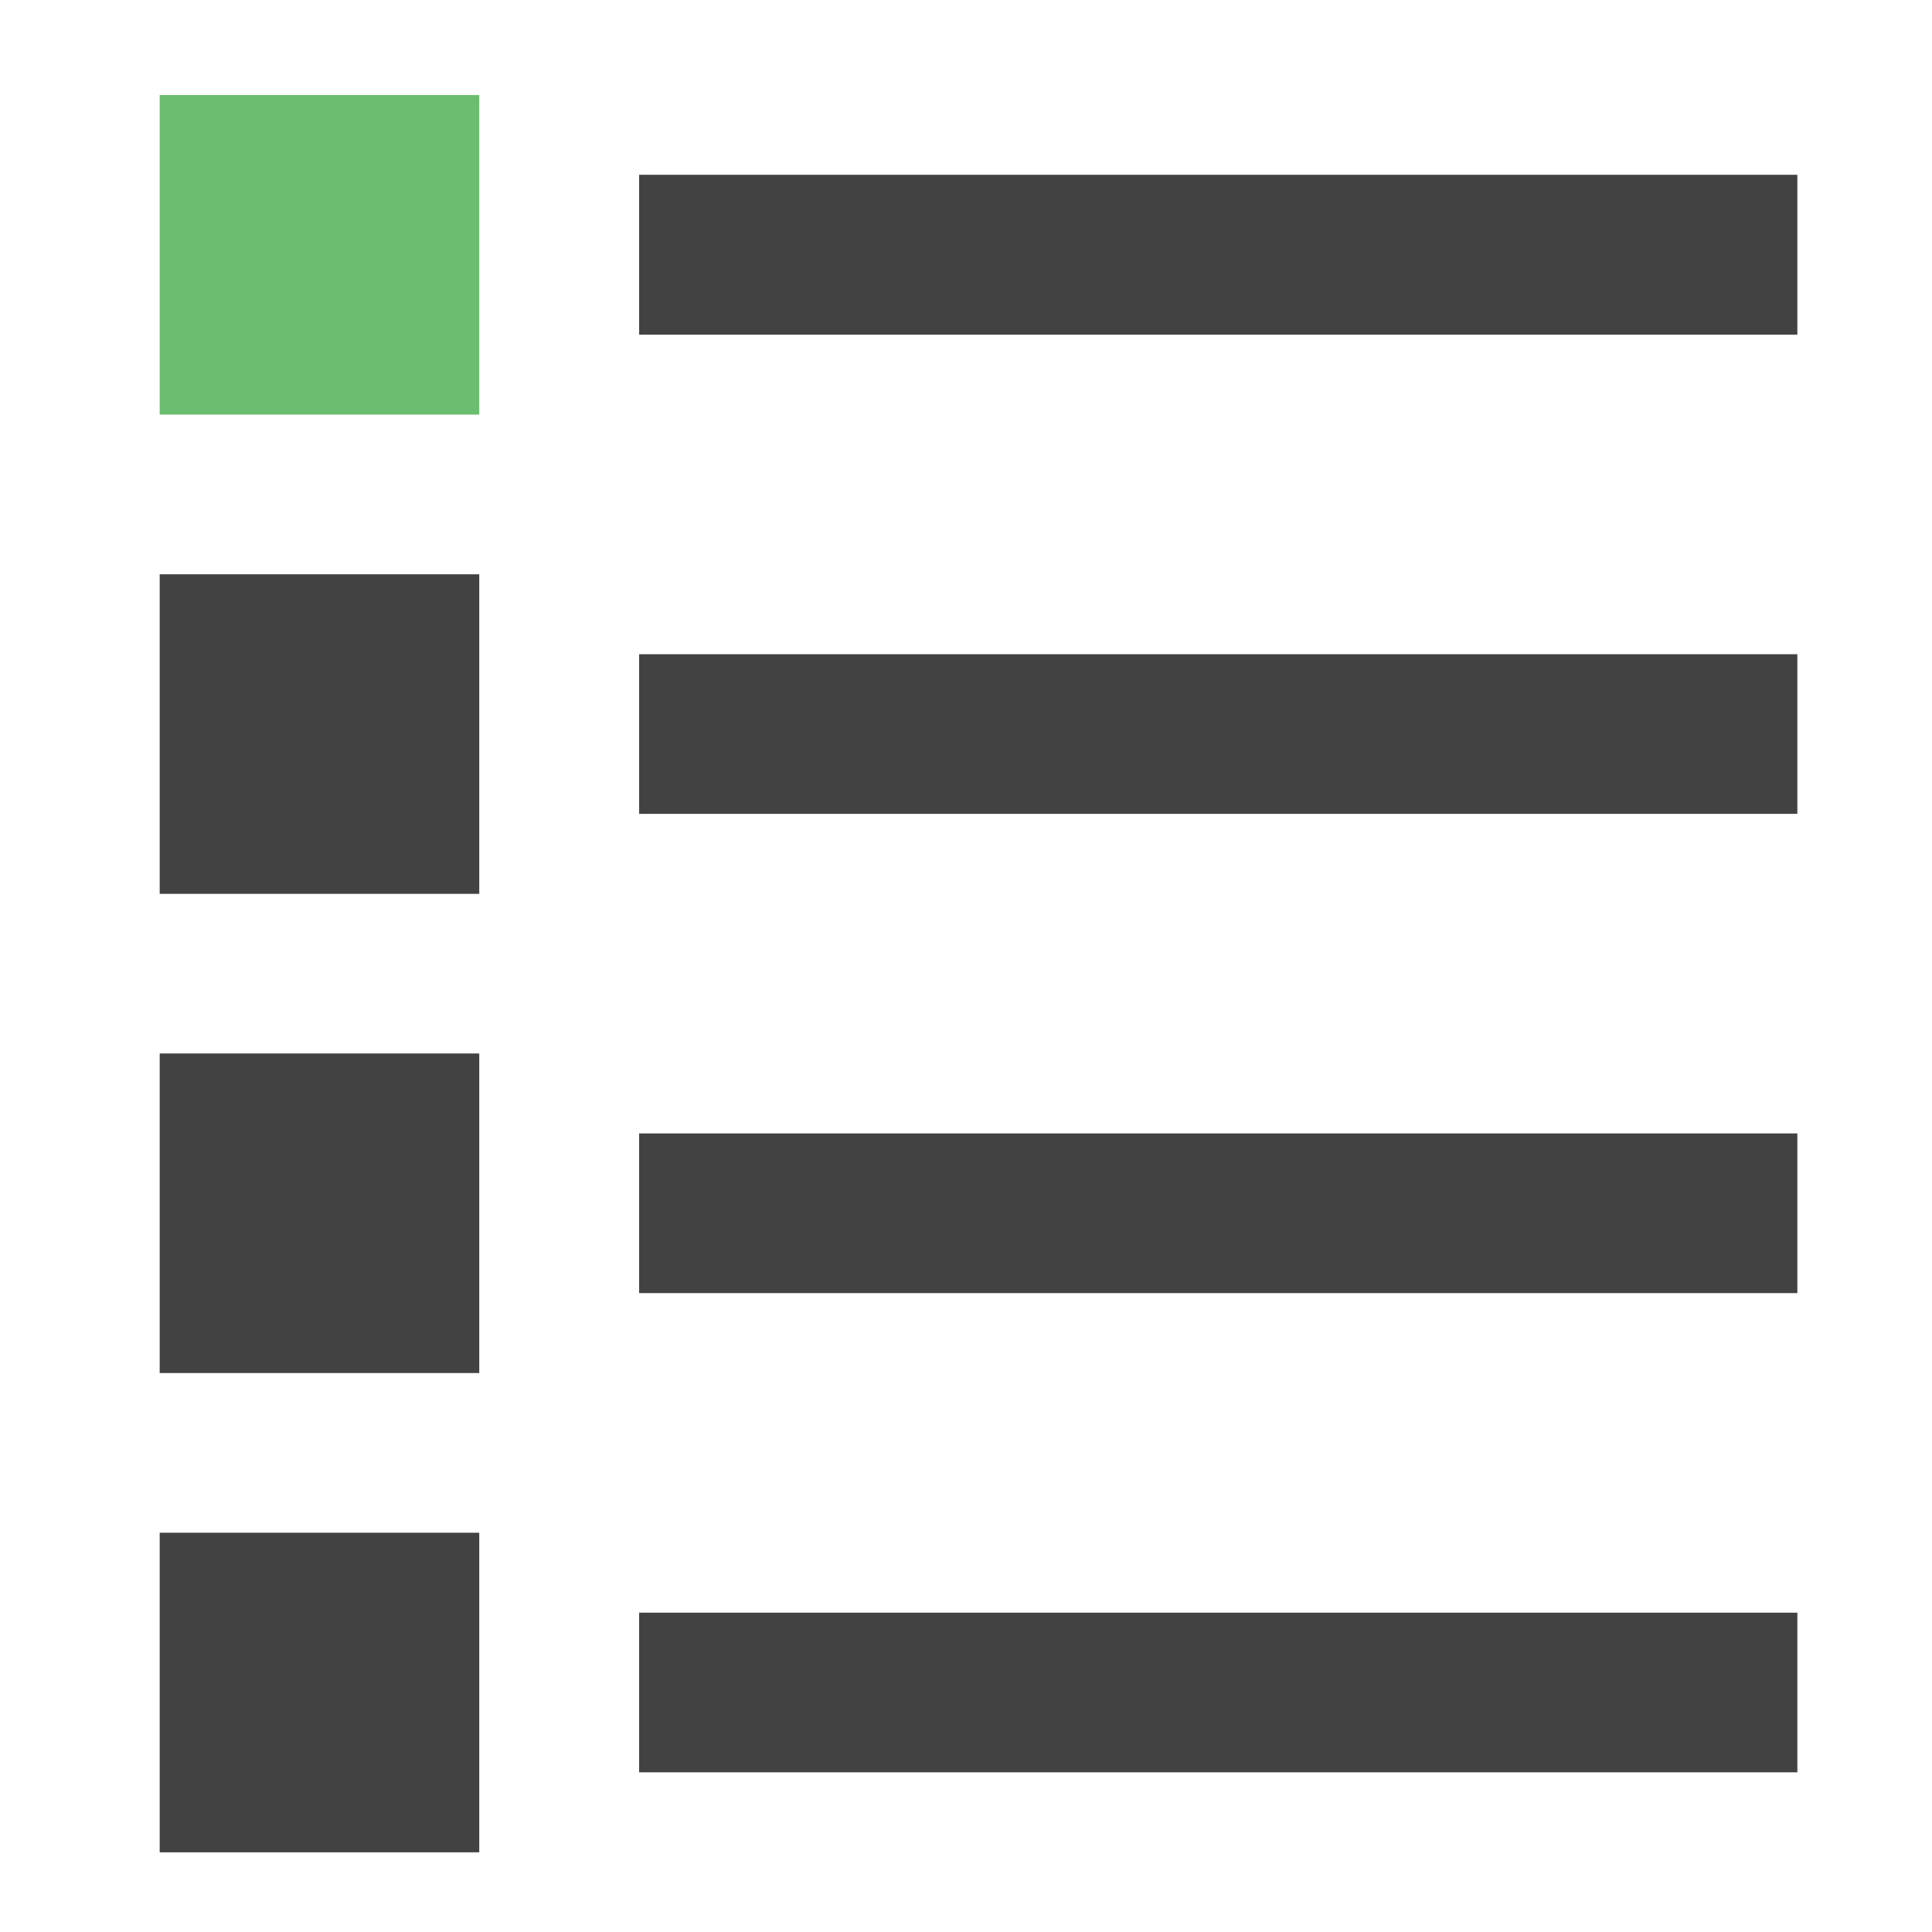 <?xml version="1.0" encoding="UTF-8"?>
<svg xmlns="http://www.w3.org/2000/svg" xmlns:xlink="http://www.w3.org/1999/xlink" width="32pt" height="32pt" viewBox="0 0 32 32" version="1.1">
<g id="surface1">
<path style=" stroke:none;fill-rule:nonzero;fill:rgb(25.882%,25.882%,25.882%);fill-opacity:1;" d="M 10.586 2.895 L 29.77 2.895 L 29.77 5.543 L 10.586 5.543 Z M 10.586 2.895 "/>
<path style=" stroke:none;fill-rule:nonzero;fill:rgb(25.882%,25.882%,25.882%);fill-opacity:1;" d="M 10.586 10.836 L 29.77 10.836 L 29.77 13.48 L 10.586 13.48 Z M 10.586 10.836 "/>
<path style=" stroke:none;fill-rule:nonzero;fill:rgb(25.882%,25.882%,25.882%);fill-opacity:1;" d="M 10.586 18.773 L 29.77 18.773 L 29.77 21.418 L 10.586 21.418 Z M 10.586 18.773 "/>
<path style=" stroke:none;fill-rule:nonzero;fill:rgb(25.882%,25.882%,25.882%);fill-opacity:1;" d="M 10.586 26.711 L 29.77 26.711 L 29.77 29.355 L 10.586 29.355 Z M 10.586 26.711 "/>
<path style=" stroke:none;fill-rule:nonzero;fill:rgb(40%,73.333%,41.569%);fill-opacity:0.961;" d="M 2.645 1.574 L 7.938 1.574 L 7.938 6.867 L 2.645 6.867 Z M 2.645 1.574 "/>
<path style=" stroke:none;fill-rule:nonzero;fill:rgb(25.882%,25.882%,25.882%);fill-opacity:1;" d="M 2.645 9.512 L 7.938 9.512 L 7.938 14.805 L 2.645 14.805 Z M 2.645 9.512 "/>
<path style=" stroke:none;fill-rule:nonzero;fill:rgb(25.882%,25.882%,25.882%);fill-opacity:1;" d="M 2.645 17.449 L 7.938 17.449 L 7.938 22.742 L 2.645 22.742 Z M 2.645 17.449 "/>
<path style=" stroke:none;fill-rule:nonzero;fill:rgb(25.882%,25.882%,25.882%);fill-opacity:1;" d="M 2.645 25.387 L 7.938 25.387 L 7.938 30.68 L 2.645 30.68 Z M 2.645 25.387 "/>
</g>
</svg>
